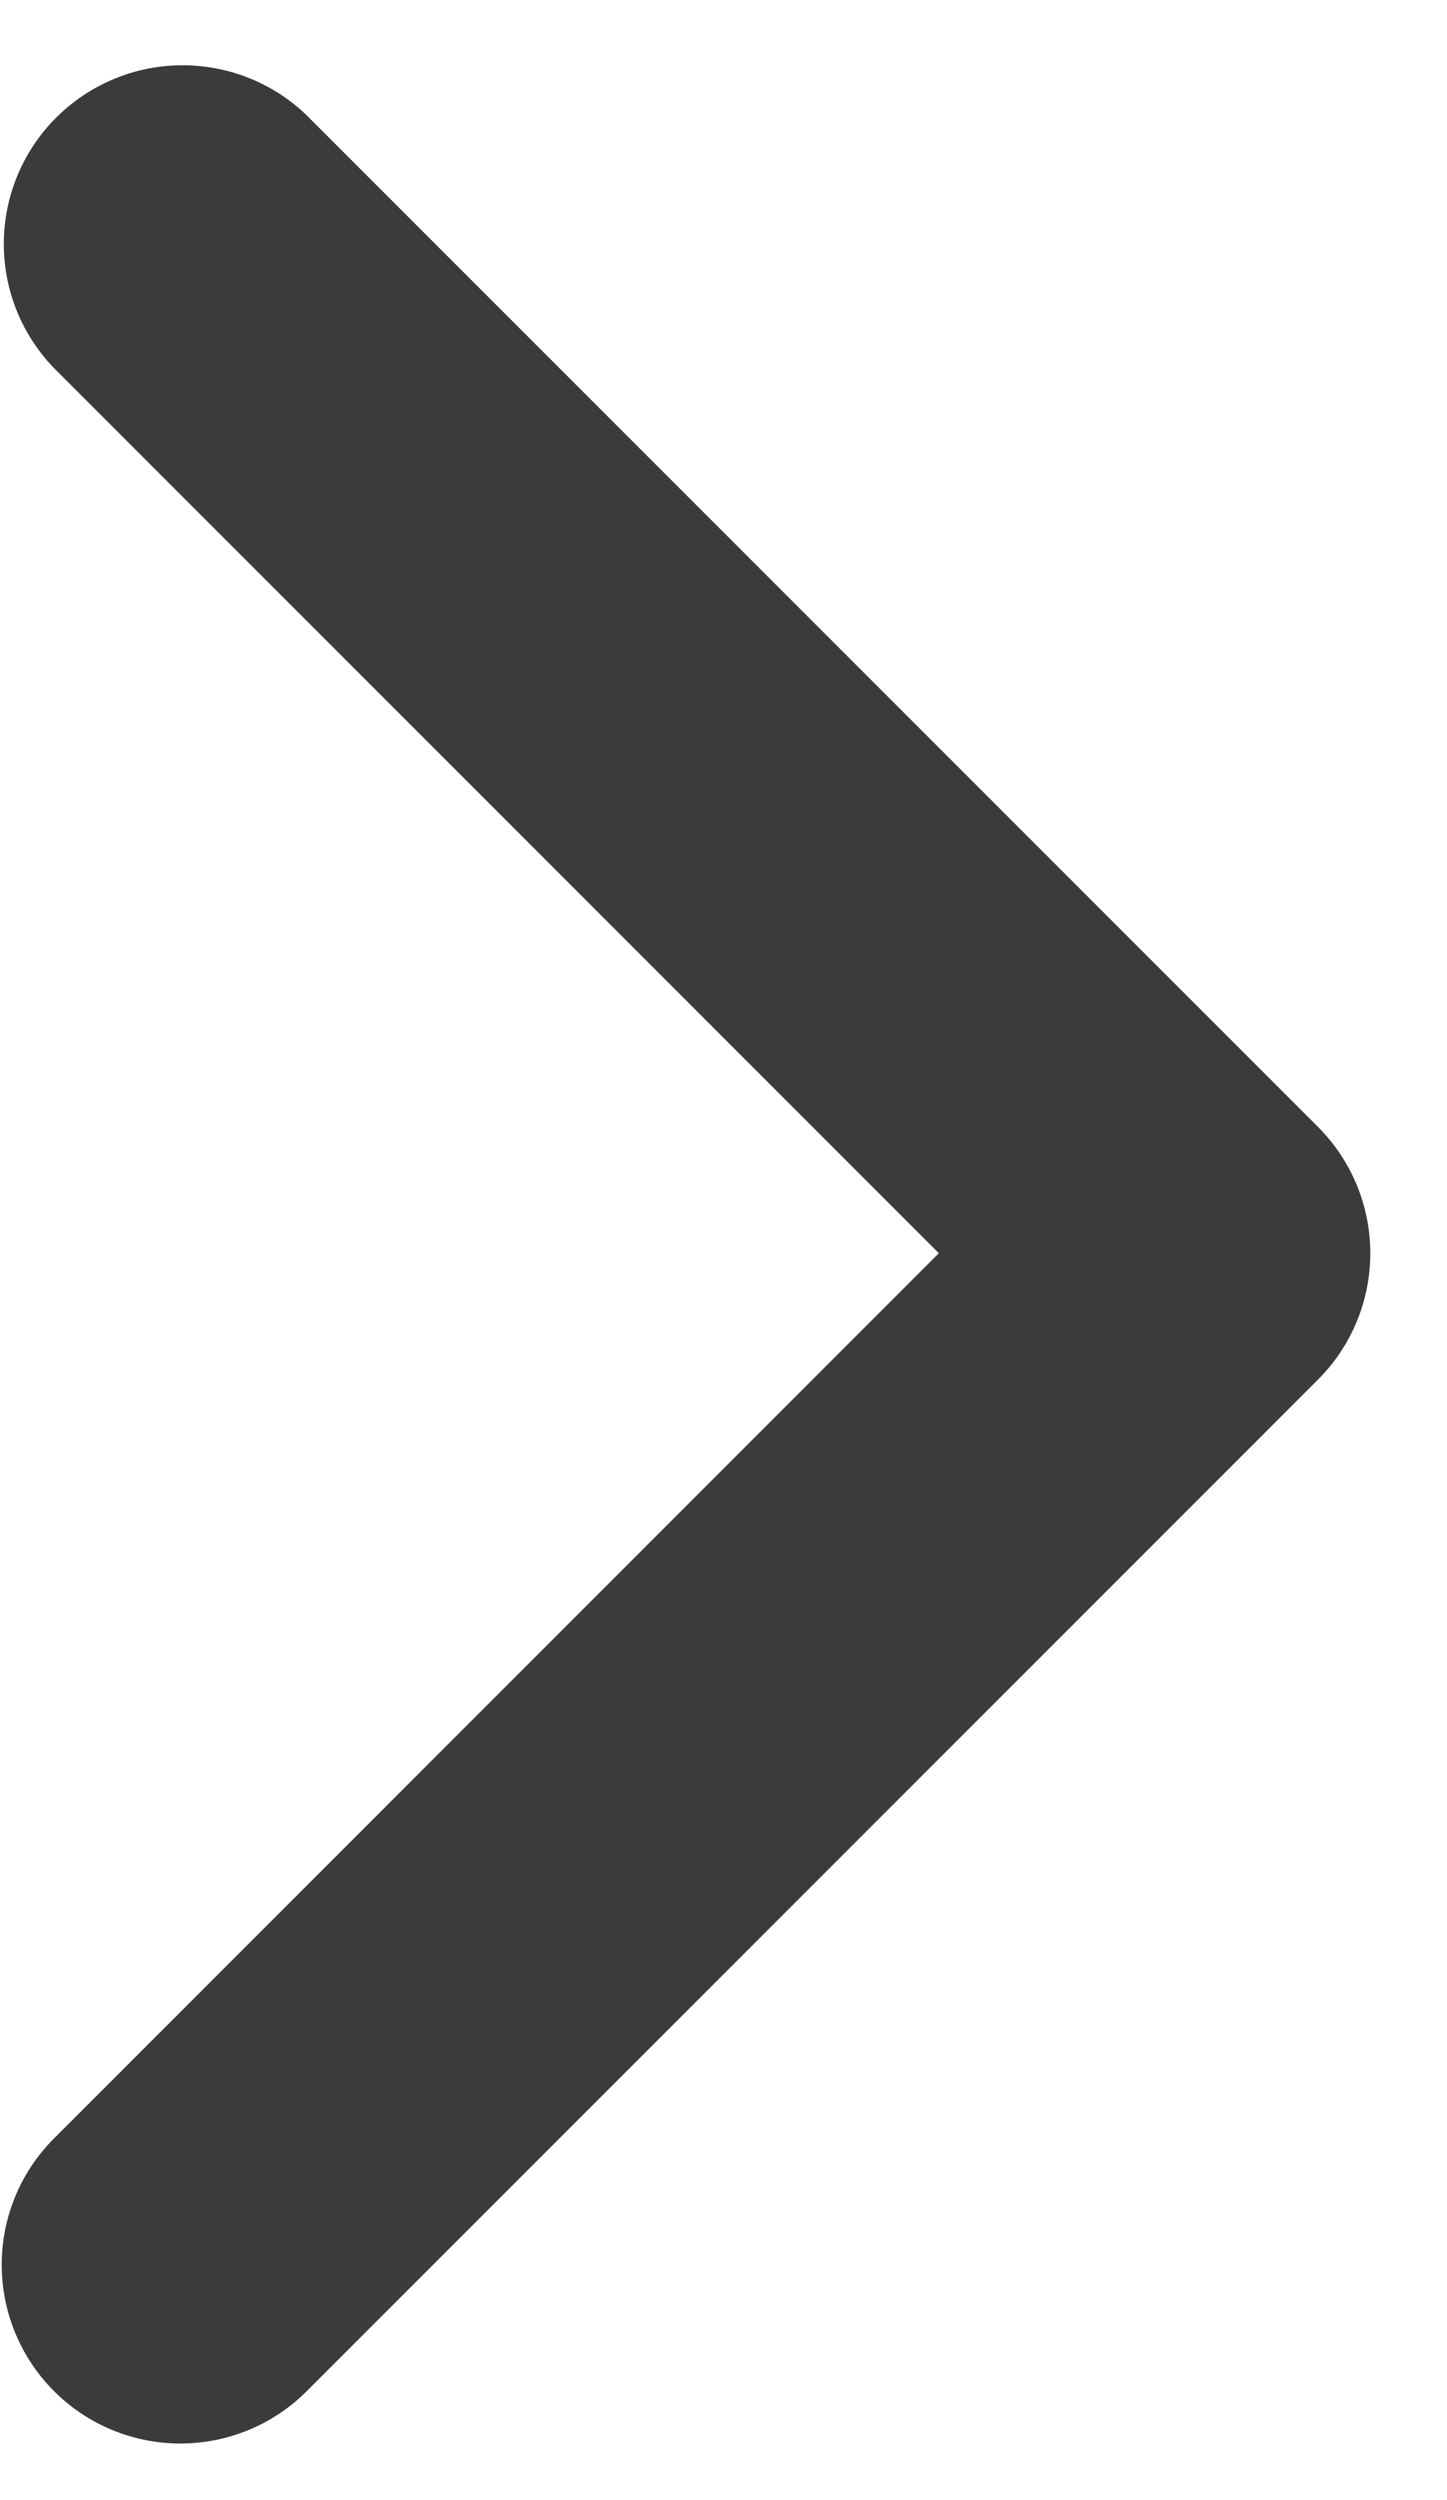 <svg width="11" height="19" viewBox="0 0 11 19" fill="none" xmlns="http://www.w3.org/2000/svg">
<path d="M0.411 18.172C0.156 17.917 0.013 17.572 0.013 17.211C0.013 16.851 0.156 16.505 0.411 16.251L7.137 9.524L0.411 2.798C0.163 2.542 0.026 2.199 0.029 1.843C0.032 1.486 0.175 1.145 0.427 0.894C0.679 0.642 1.02 0.499 1.376 0.496C1.732 0.493 2.076 0.629 2.332 0.877L10.019 8.564C10.274 8.819 10.417 9.164 10.417 9.524C10.417 9.885 10.274 10.23 10.019 10.485L2.332 18.172C2.077 18.427 1.732 18.57 1.371 18.57C1.011 18.57 0.665 18.427 0.411 18.172Z" fill="#3B3B3B"/>
</svg>
